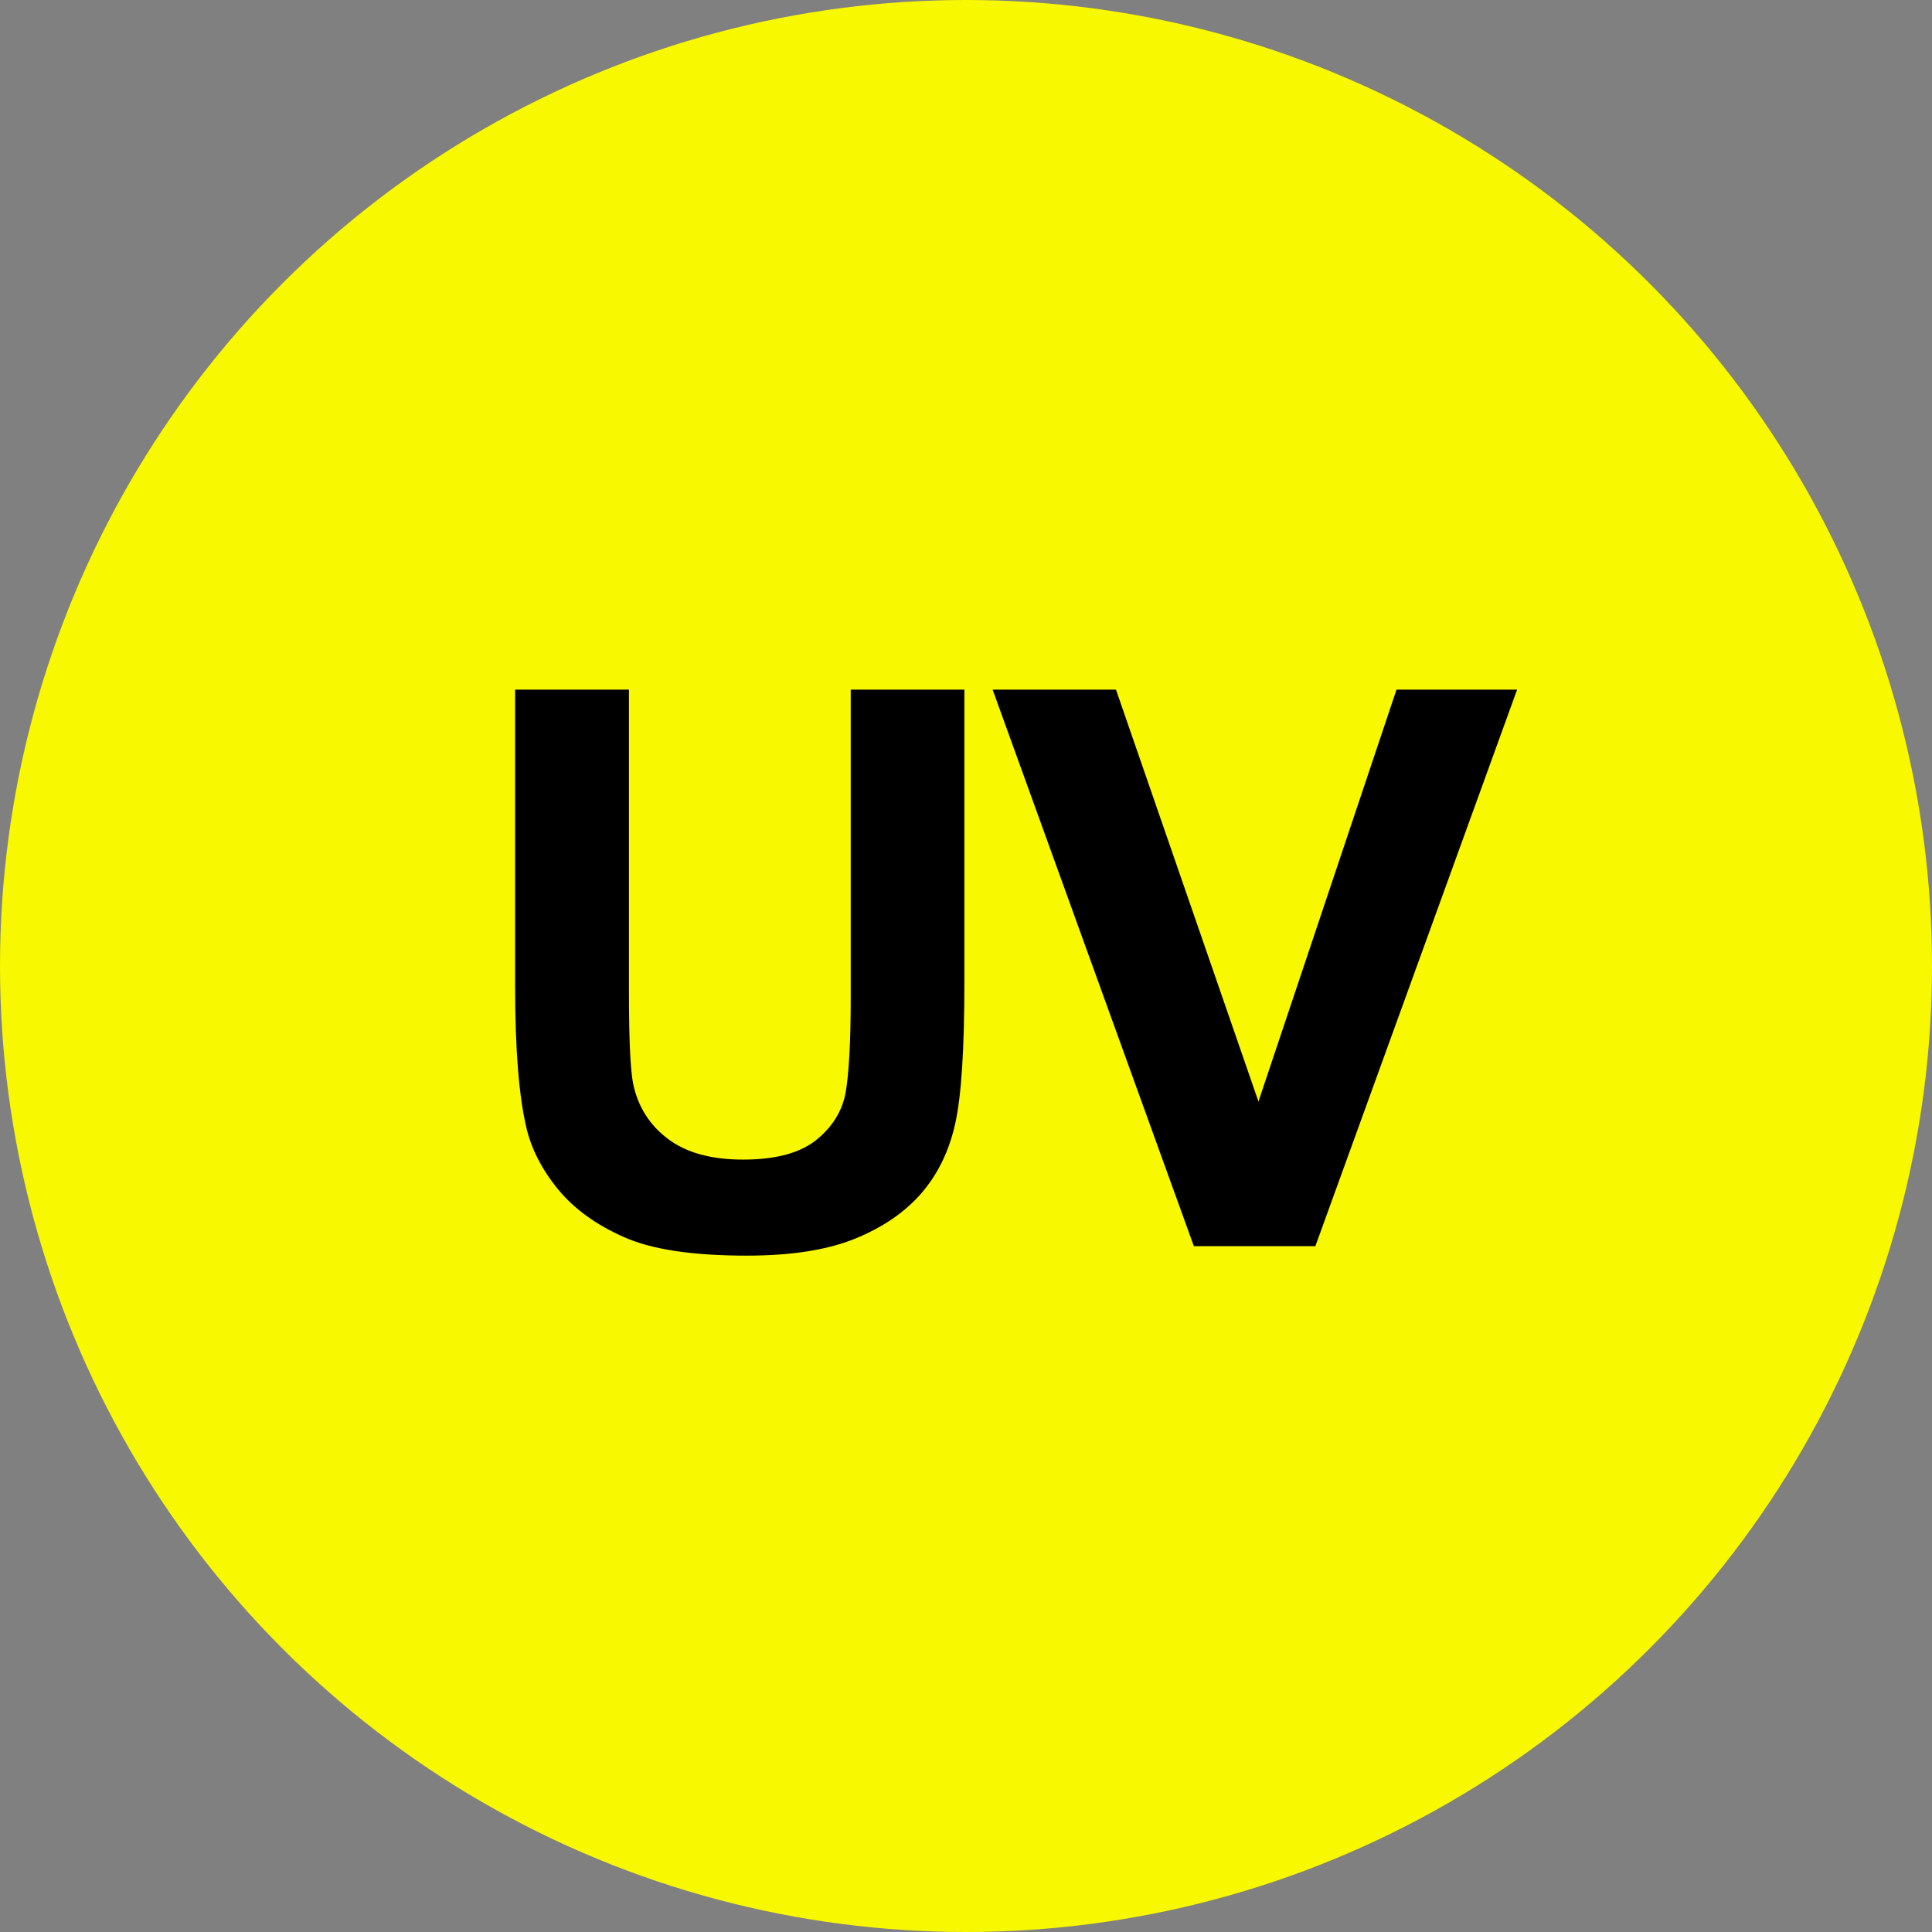 <svg xmlns="http://www.w3.org/2000/svg" width="24" height="24" viewBox="0 0 24 24">
    <rect x="0" y="0" width="24" height="24" fill="#808080" stroke="none"/>
    <g fill="none" fill-rule="evenodd">
        <g>
            <g fill="#F8F800">
                <circle cx="12" cy="12" r="12"/>
            </g>
            <g>
                <rect width="24" height="24" rx="11.78"/>
                <path fill="#000" fill-rule="nonzero" d="M6.4 8.567h1.413v3.744c0 .594.017.98.053 1.156.06.282.204.51.432.681.227.172.538.257.933.257.401 0 .703-.08.907-.242.203-.163.326-.362.368-.597.04-.236.062-.627.062-1.175V8.567h1.412v3.631c0 .83-.037 1.416-.114 1.76-.076.342-.217.63-.422.867-.206.236-.48.423-.824.563-.344.14-.793.21-1.346.21-.669 0-1.175-.076-1.52-.229-.346-.152-.62-.35-.82-.593-.2-.244-.332-.5-.395-.767-.093-.396-.14-.98-.14-1.754V8.567zm8.431 6.914l-2.5-6.914h1.532l1.77 5.117 1.715-5.117h1.498L16.34 15.48h-1.509z"/>
            </g>
        </g>
    </g>
</svg>
